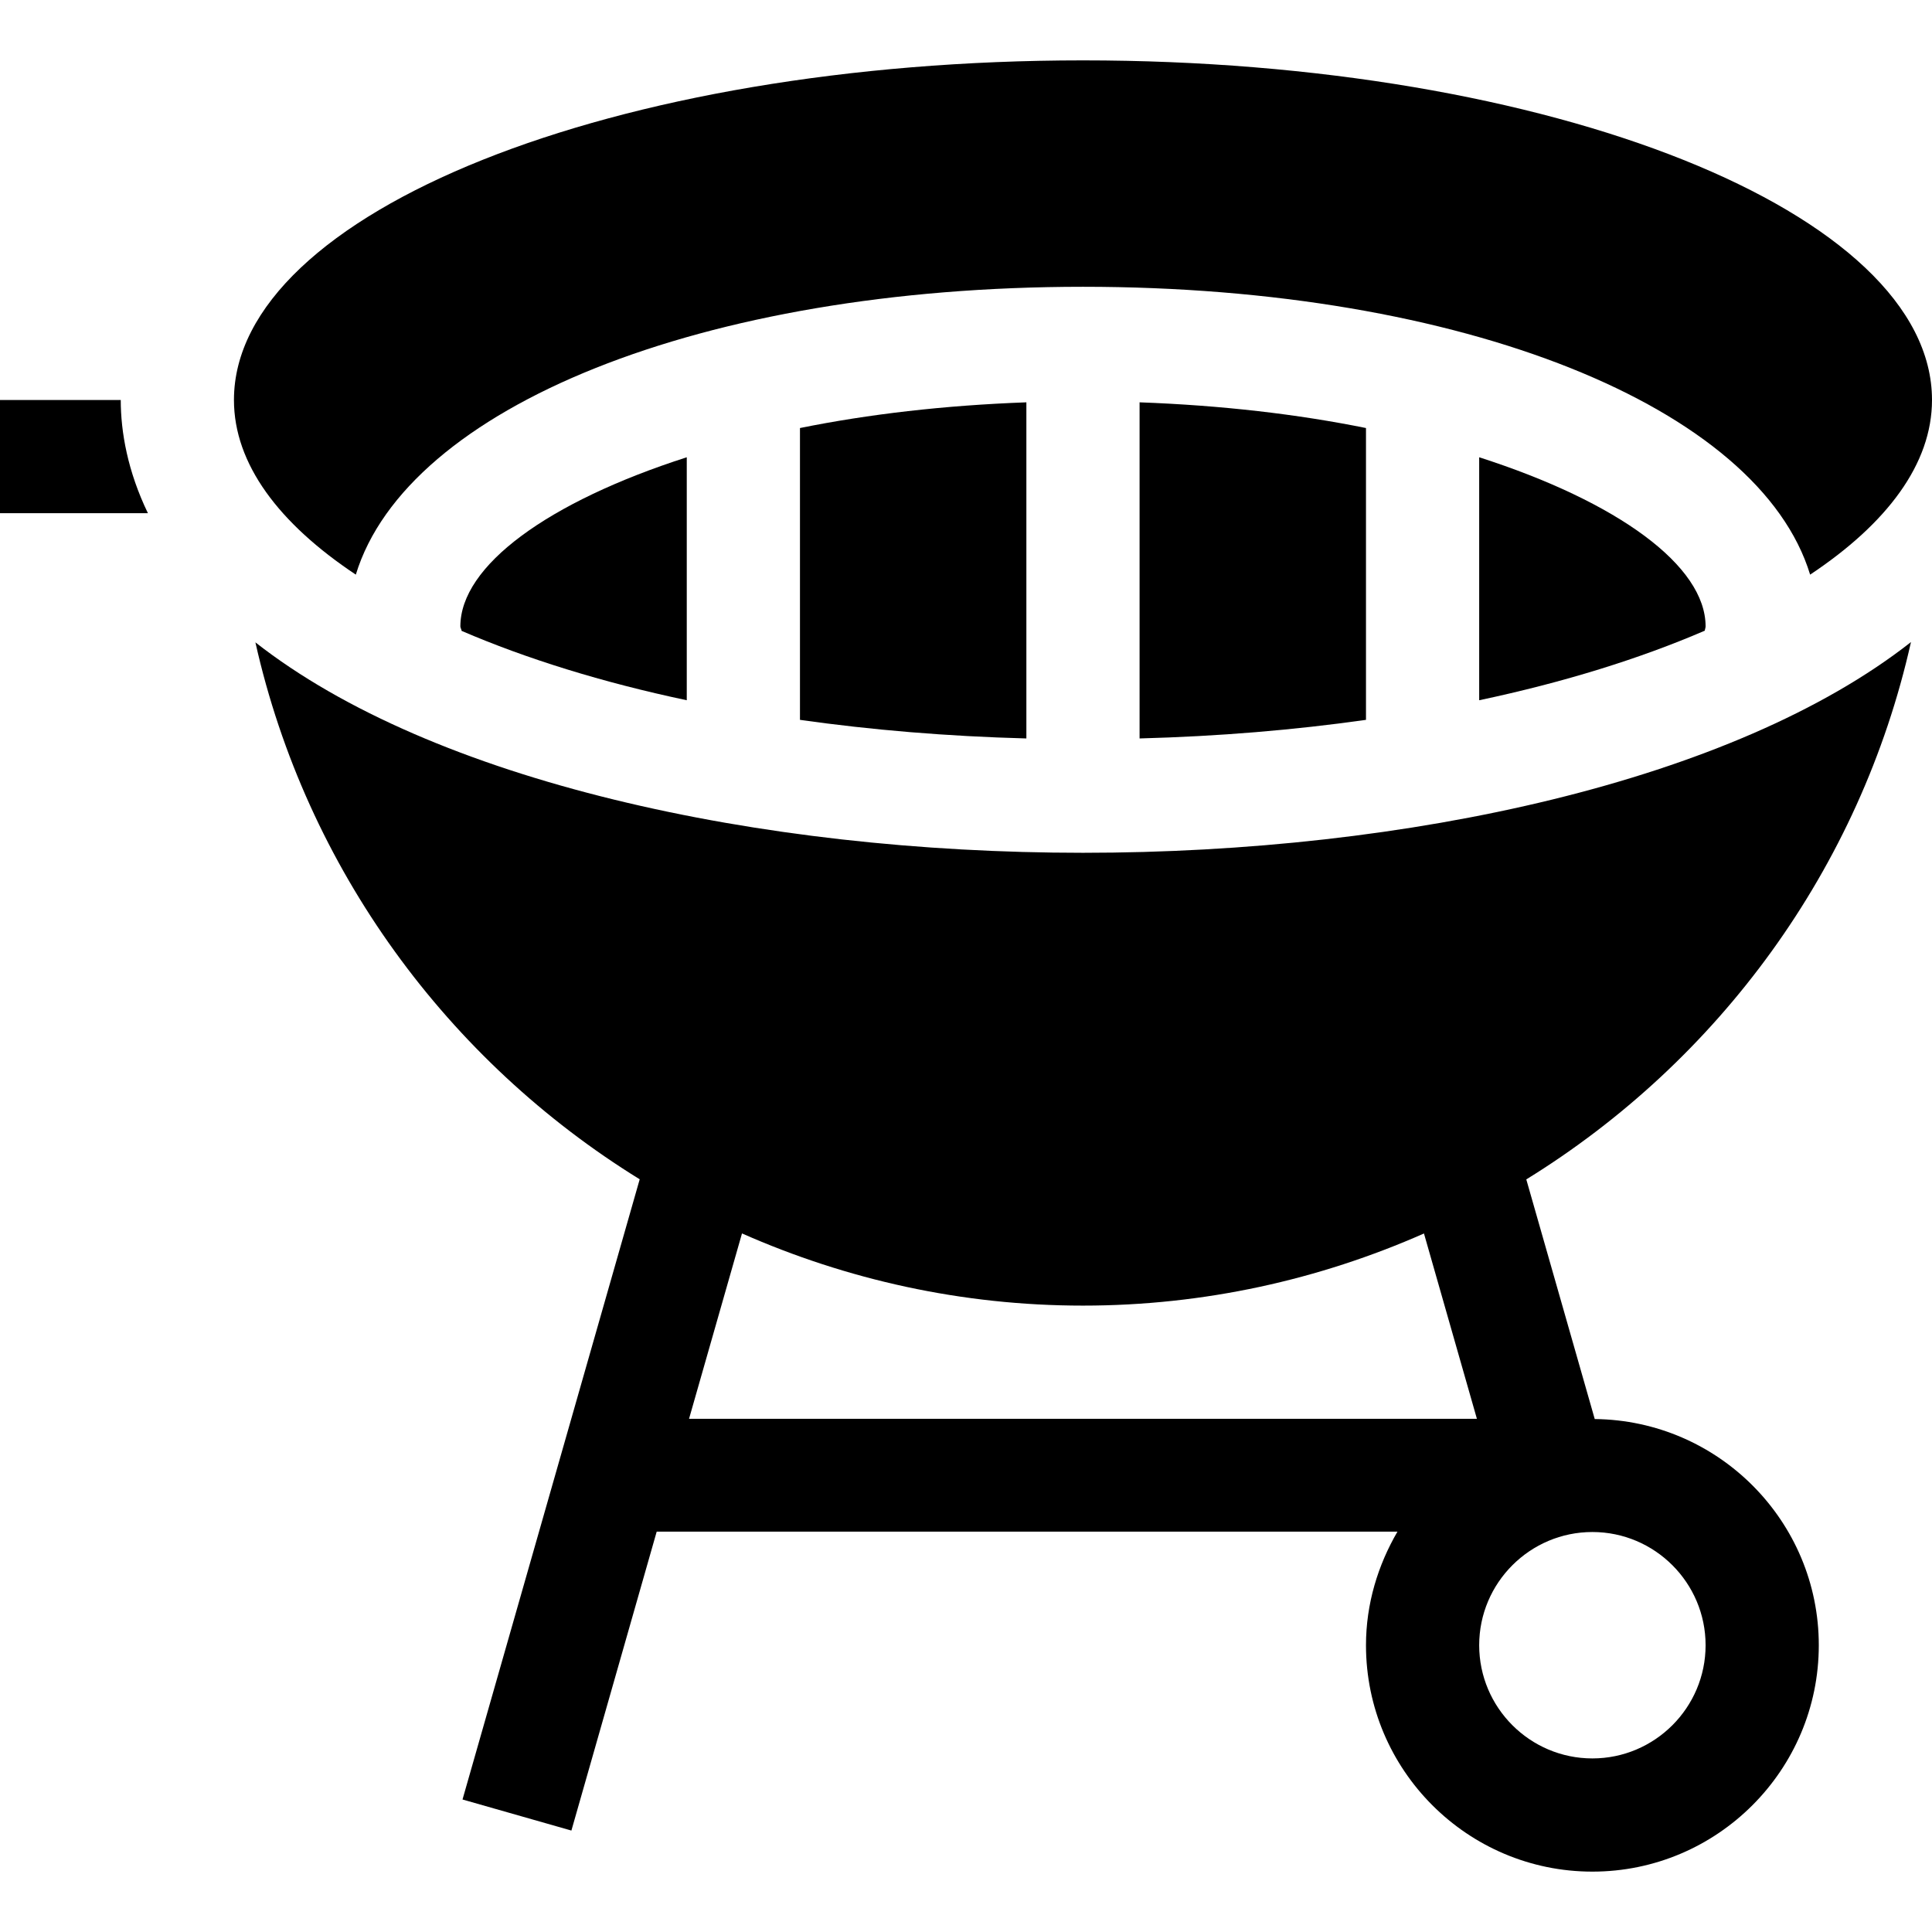<?xml version="1.0" encoding="iso-8859-1"?>
<!-- Generator: Adobe Illustrator 19.0.0, SVG Export Plug-In . SVG Version: 6.00 Build 0)  -->
<svg version="1.1" id="Capa_1" xmlns="http://www.w3.org/2000/svg" xmlns:xlink="http://www.w3.org/1999/xlink" x="0px" y="0px"
	 viewBox="0 0 512 512" style="enable-background:new 0 0 512 512;" xml:space="preserve">
<g>
	<g>
		<path d="M422.623,376.062l-18.14-63.508c50.886-31.379,88.489-82.322,101.943-142.401C459.57,206.966,372.988,226,287,226
			c-85.924,0-172.436-19.01-219.316-55.768c13.475,60.018,51.028,110.92,101.843,142.293l-46.956,164.359l28.857,8.232
			l22.603-79.216h196.313C365.177,414.76,362,425.023,362,436c0,33.091,26.909,60,60,60s60-26.909,60-60
			C482,403.123,455.42,376.406,422.623,376.062z M182.602,376l14.035-49.129C224.307,339.095,254.836,346,287,346
			c32.159,0,62.69-6.901,90.366-19.114L391.396,376H182.602z M422,466c-16.538,0-30-13.462-30-30c0-16.538,13.462-30,30-30
			c16.538,0,30,13.462,30,30C452,452.538,438.538,466,422,466z"/>
	</g>
</g>
<g>
	<g>
		<path d="M302,106.621v89.075c20.925-0.553,41.025-2.239,60-4.927v-77.335C343.867,109.761,323.72,107.417,302,106.621z"/>
	</g>
</g>
<g>
	<g>
		<path d="M287,16C162.735,16,62,56.294,62,106c0,16.95,11.931,32.747,32.296,46.284C107.815,107.97,186.014,76,287,76
			s179.185,31.97,192.704,76.284C500.069,138.747,512,122.95,512,106C512,56.294,411.265,16,287,16z"/>
	</g>
</g>
<g>
	<g>
		<path d="M212,113.434v77.335c18.975,2.688,39.075,4.374,60,4.927v-89.075C250.28,107.417,230.133,109.761,212,113.434z"/>
	</g>
</g>
<g>
	<g>
		<path d="M392,121.181v64.391c22.504-4.761,42.621-11.036,59.789-18.437C451.815,166.76,452,166.374,452,166
			C452,149.945,428.824,133.01,392,121.181z"/>
	</g>
</g>
<g>
	<g>
		<path d="M32,106H0v30h39.198C33.833,124.885,32,114.503,32,106z"/>
	</g>
</g>
<g>
	<g>
		<path d="M122,166c0,0.388,0.308,0.802,0.337,1.192c17.139,7.375,37.216,13.63,59.663,18.38v-64.391
			C145.176,133.01,122,149.945,122,166z"/>
	</g>
</g>
<g>
</g>
<g>
</g>
<g>
</g>
<g>
</g>
<g>
</g>
<g>
</g>
<g>
</g>
<g>
</g>
<g>
</g>
<g>
</g>
<g>
</g>
<g>
</g>
<g>
</g>
<g>
</g>
<g>
</g>
</svg>
